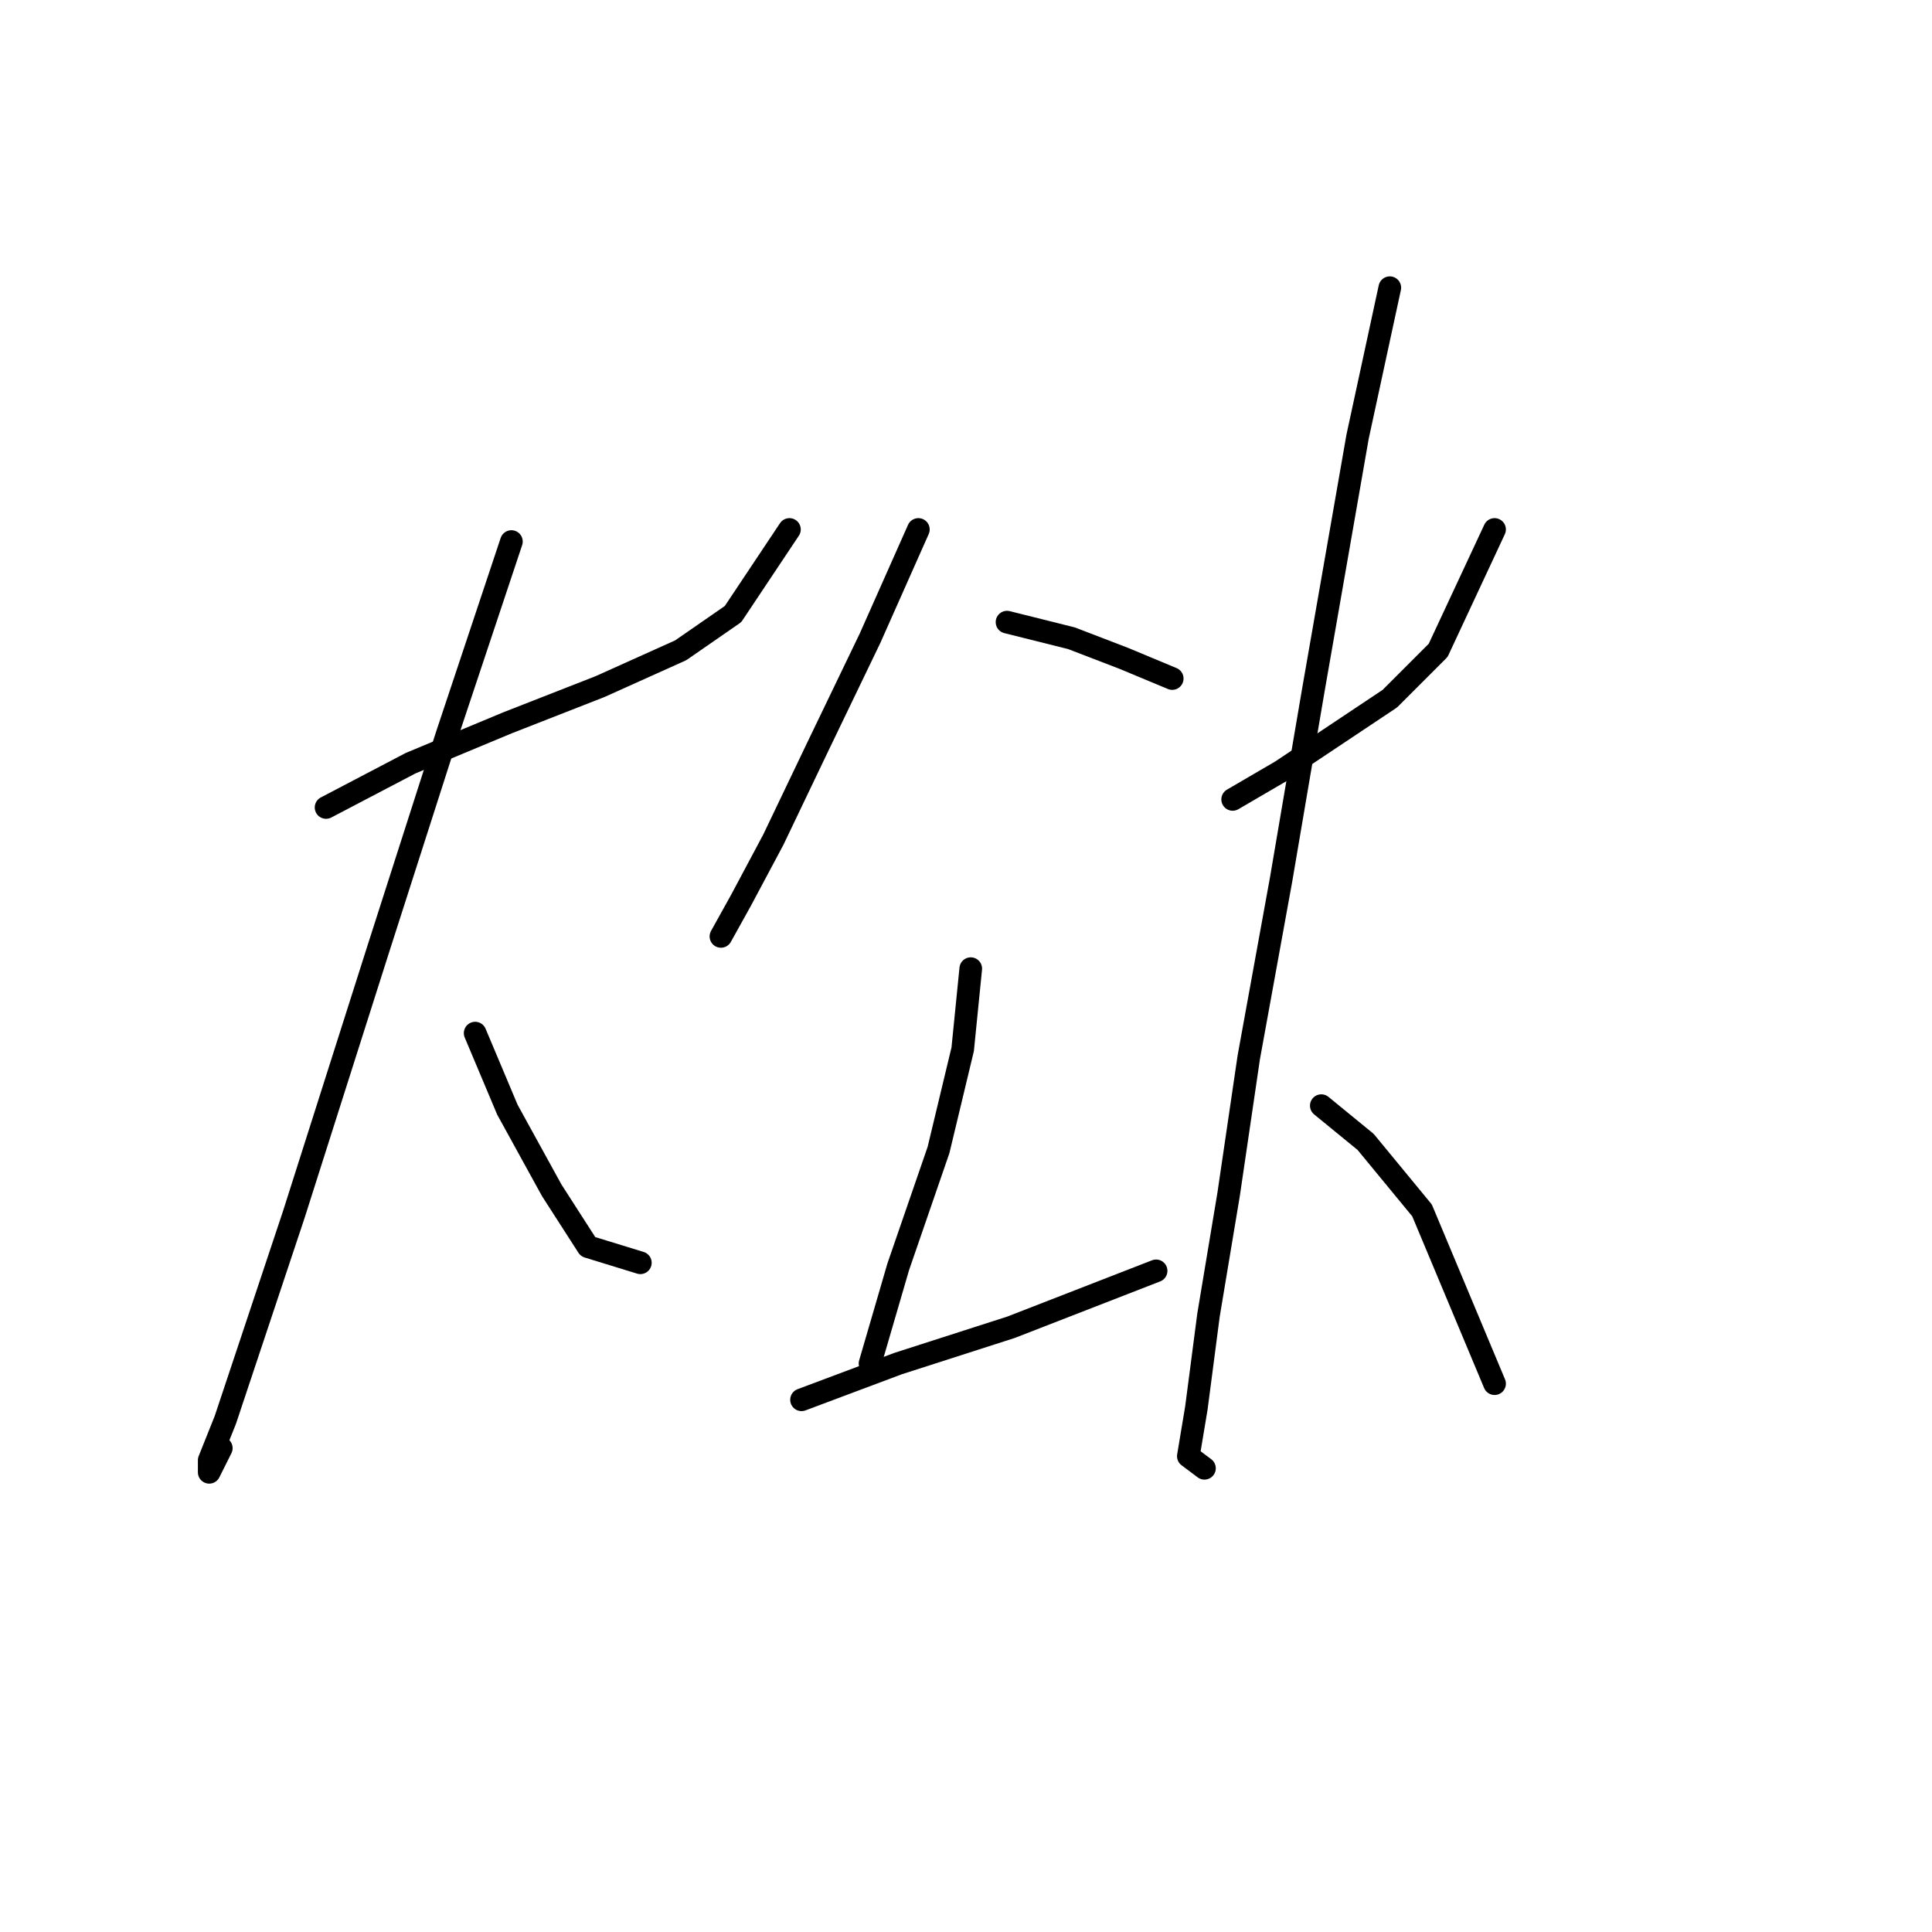 <?xml version="1.0" standalone="no"?>
    <svg width="256" height="256" xmlns="http://www.w3.org/2000/svg" version="1.1">
    <polyline stroke="black" stroke-width="3" stroke-linecap="round" fill="transparent" stroke-linejoin="round" points="43.205 106.995 54.417 101.122 67.231 95.783 79.511 90.977 90.189 86.172 97.13 81.367 104.604 70.155 104.604 70.155 " />
        <polyline stroke="black" stroke-width="3" stroke-linecap="round" fill="transparent" stroke-linejoin="round" points="67.765 71.757 59.222 97.384 50.146 125.681 38.934 160.919 33.595 176.937 29.857 188.149 27.722 193.488 27.722 195.089 29.323 191.886 29.323 191.886 " />
        <polyline stroke="black" stroke-width="3" stroke-linecap="round" fill="transparent" stroke-linejoin="round" points="62.96 136.893 67.231 147.038 73.104 157.716 77.909 165.191 84.85 167.326 84.85 167.326 " />
        <polyline stroke="black" stroke-width="3" stroke-linecap="round" fill="transparent" stroke-linejoin="round" points="121.689 70.155 115.283 84.571 108.342 98.986 102.469 111.266 98.198 119.275 95.528 124.08 95.528 124.08 " />
        <polyline stroke="black" stroke-width="3" stroke-linecap="round" fill="transparent" stroke-linejoin="round" points="133.435 82.435 141.978 84.571 148.919 87.24 155.326 89.91 155.326 89.91 " />
        <polyline stroke="black" stroke-width="3" stroke-linecap="round" fill="transparent" stroke-linejoin="round" points="128.63 128.351 127.562 139.029 124.359 152.377 119.02 167.86 115.283 180.674 115.283 180.674 " />
        <polyline stroke="black" stroke-width="3" stroke-linecap="round" fill="transparent" stroke-linejoin="round" points="106.206 185.479 119.02 180.674 133.969 175.869 153.19 168.394 153.19 168.394 " />
        <polyline stroke="black" stroke-width="3" stroke-linecap="round" fill="transparent" stroke-linejoin="round" points="163.334 105.927 169.741 102.189 176.148 97.918 184.157 92.579 190.564 86.172 198.038 70.155 198.038 70.155 " />
        <polyline stroke="black" stroke-width="3" stroke-linecap="round" fill="transparent" stroke-linejoin="round" points="184.157 38.121 179.885 57.875 174.012 91.511 169.741 116.605 165.47 140.097 162.8 158.25 160.131 174.267 158.529 186.547 157.461 192.954 159.597 194.555 159.597 194.555 " />
        <polyline stroke="black" stroke-width="3" stroke-linecap="round" fill="transparent" stroke-linejoin="round" points="175.08 146.504 180.953 151.309 188.428 160.385 198.038 183.343 198.038 183.343 " />
        </svg>